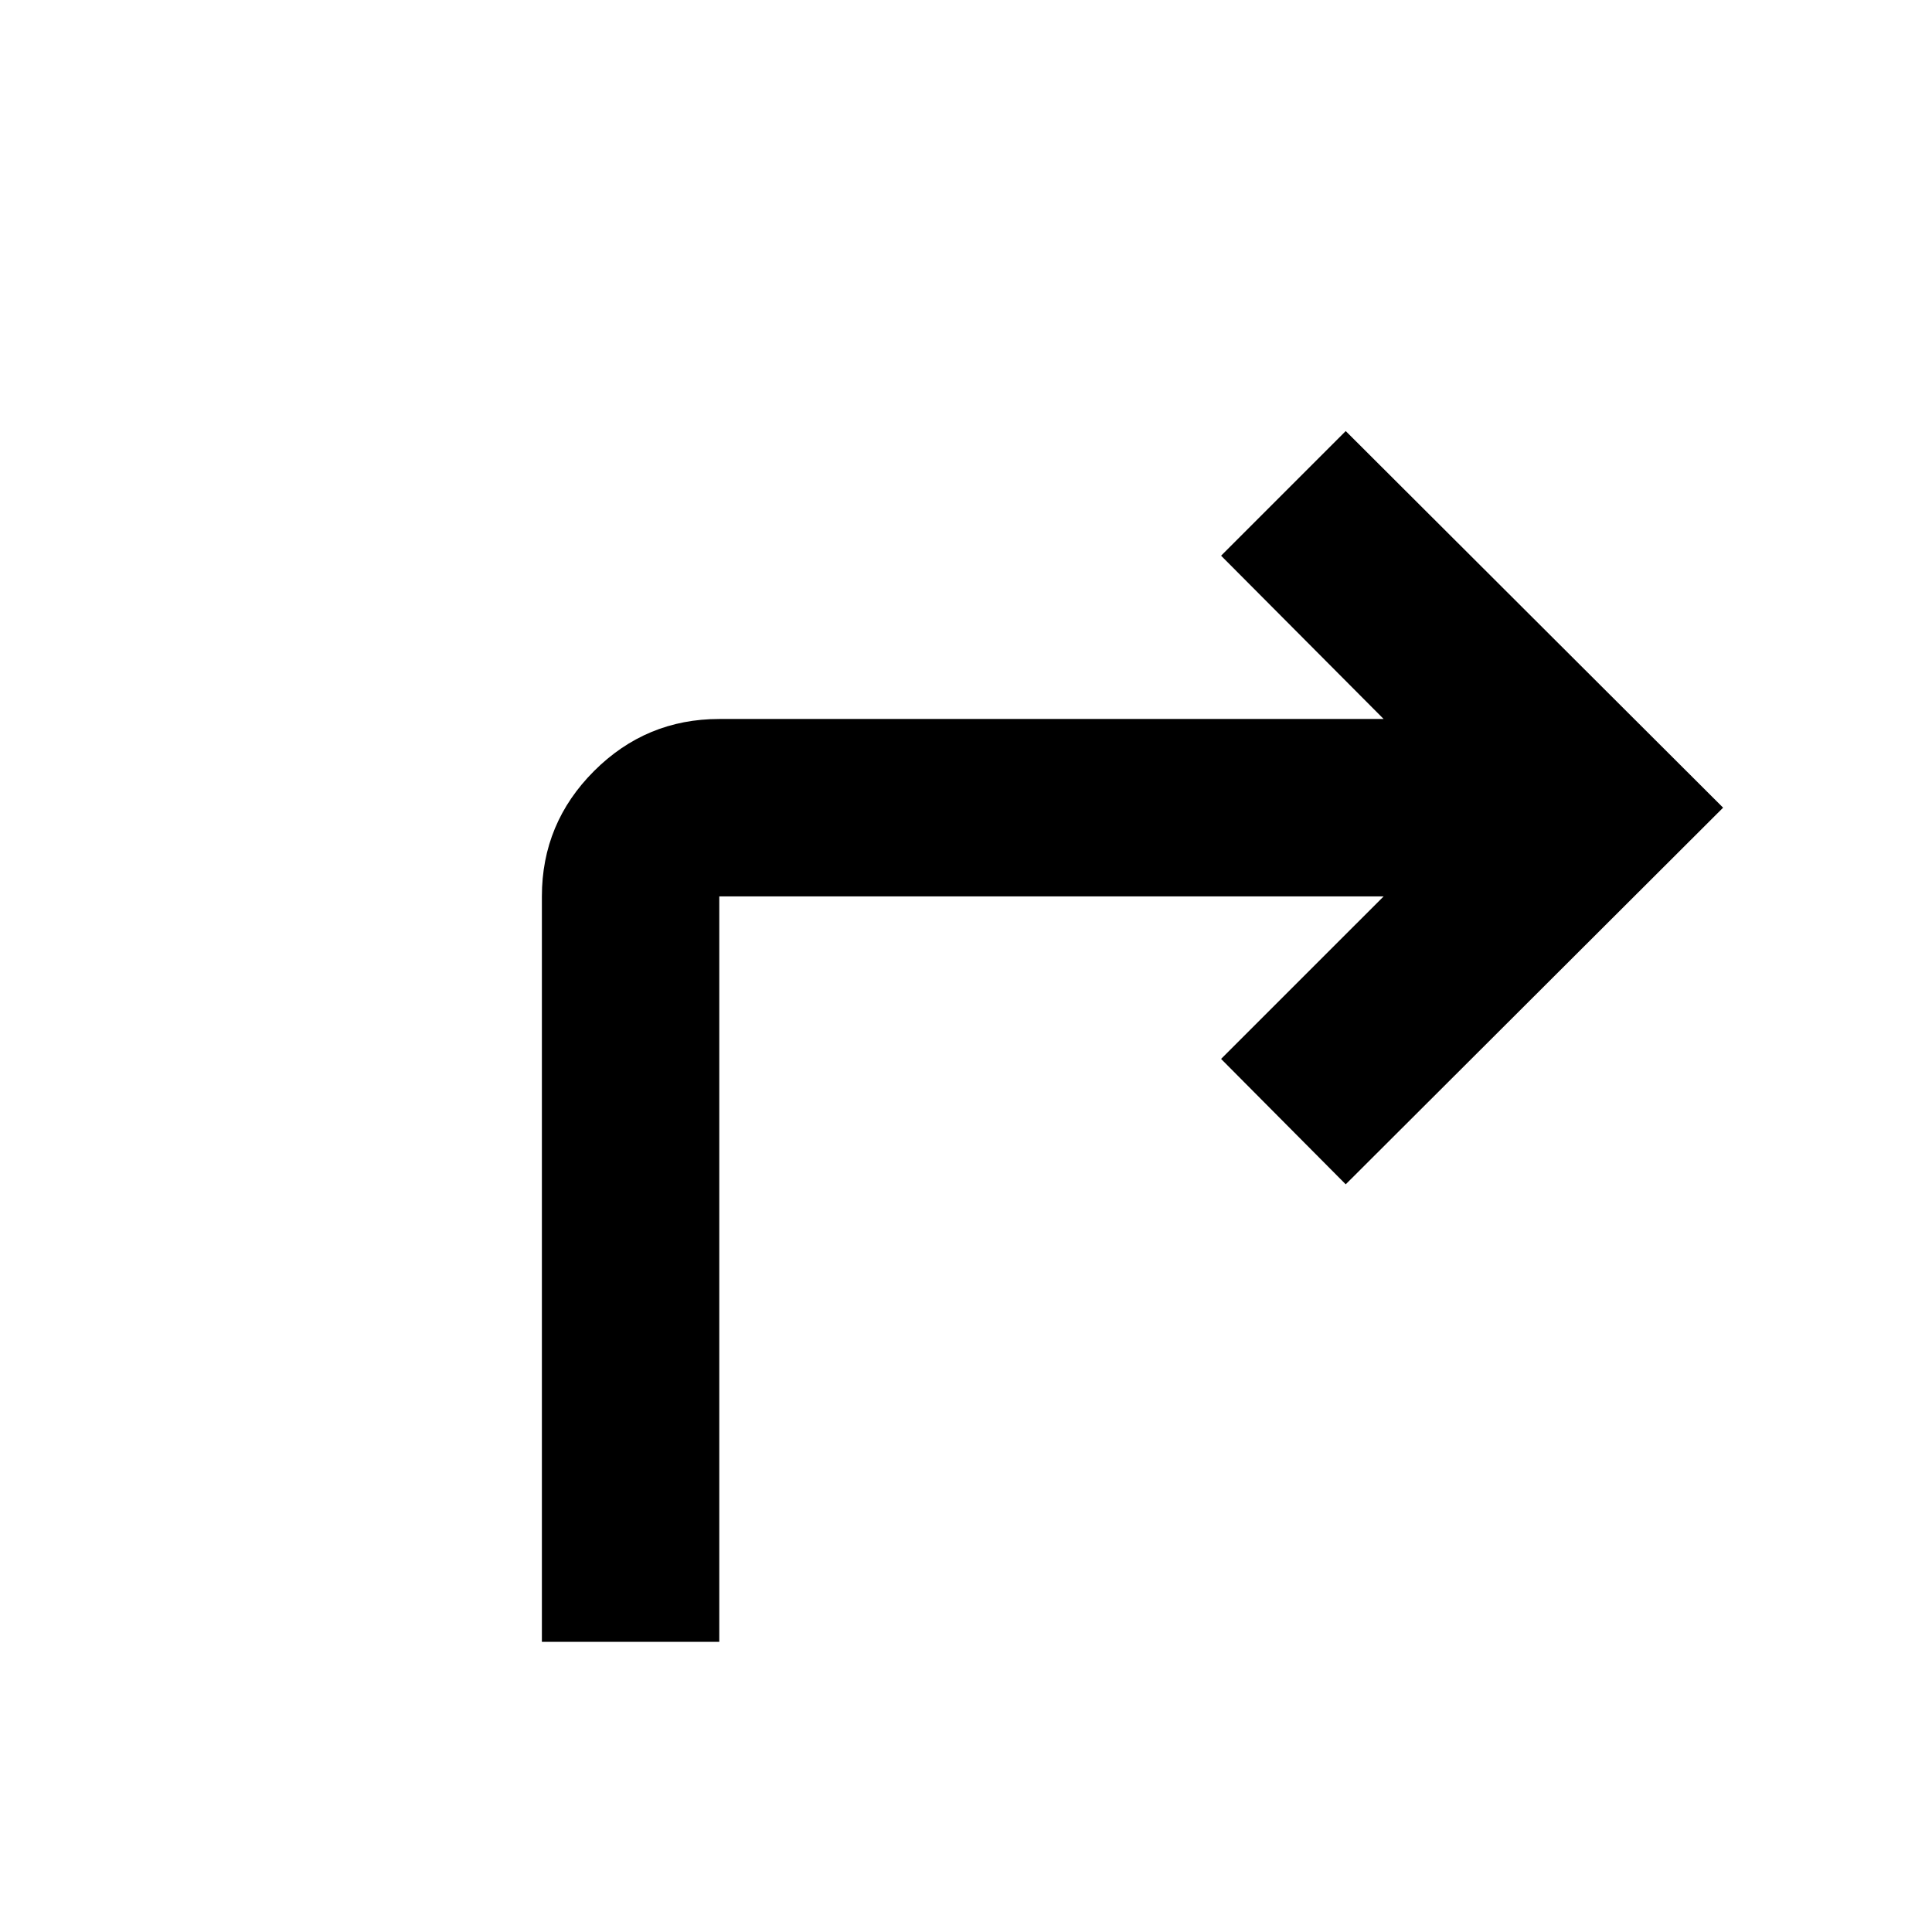 <svg xmlns="http://www.w3.org/2000/svg" height="40" viewBox="0 -960 960 960" width="40"><path d="M269.26-144.17v-370.42q0-36.36 25.89-62.26 25.9-25.89 62.26-25.89h330.11l-80.77-81.14 61.93-61.93L856.2-558.67 668.68-371.52l-61.93-62.31 80.77-80.76H357.41v370.42h-88.15Z"/></svg>